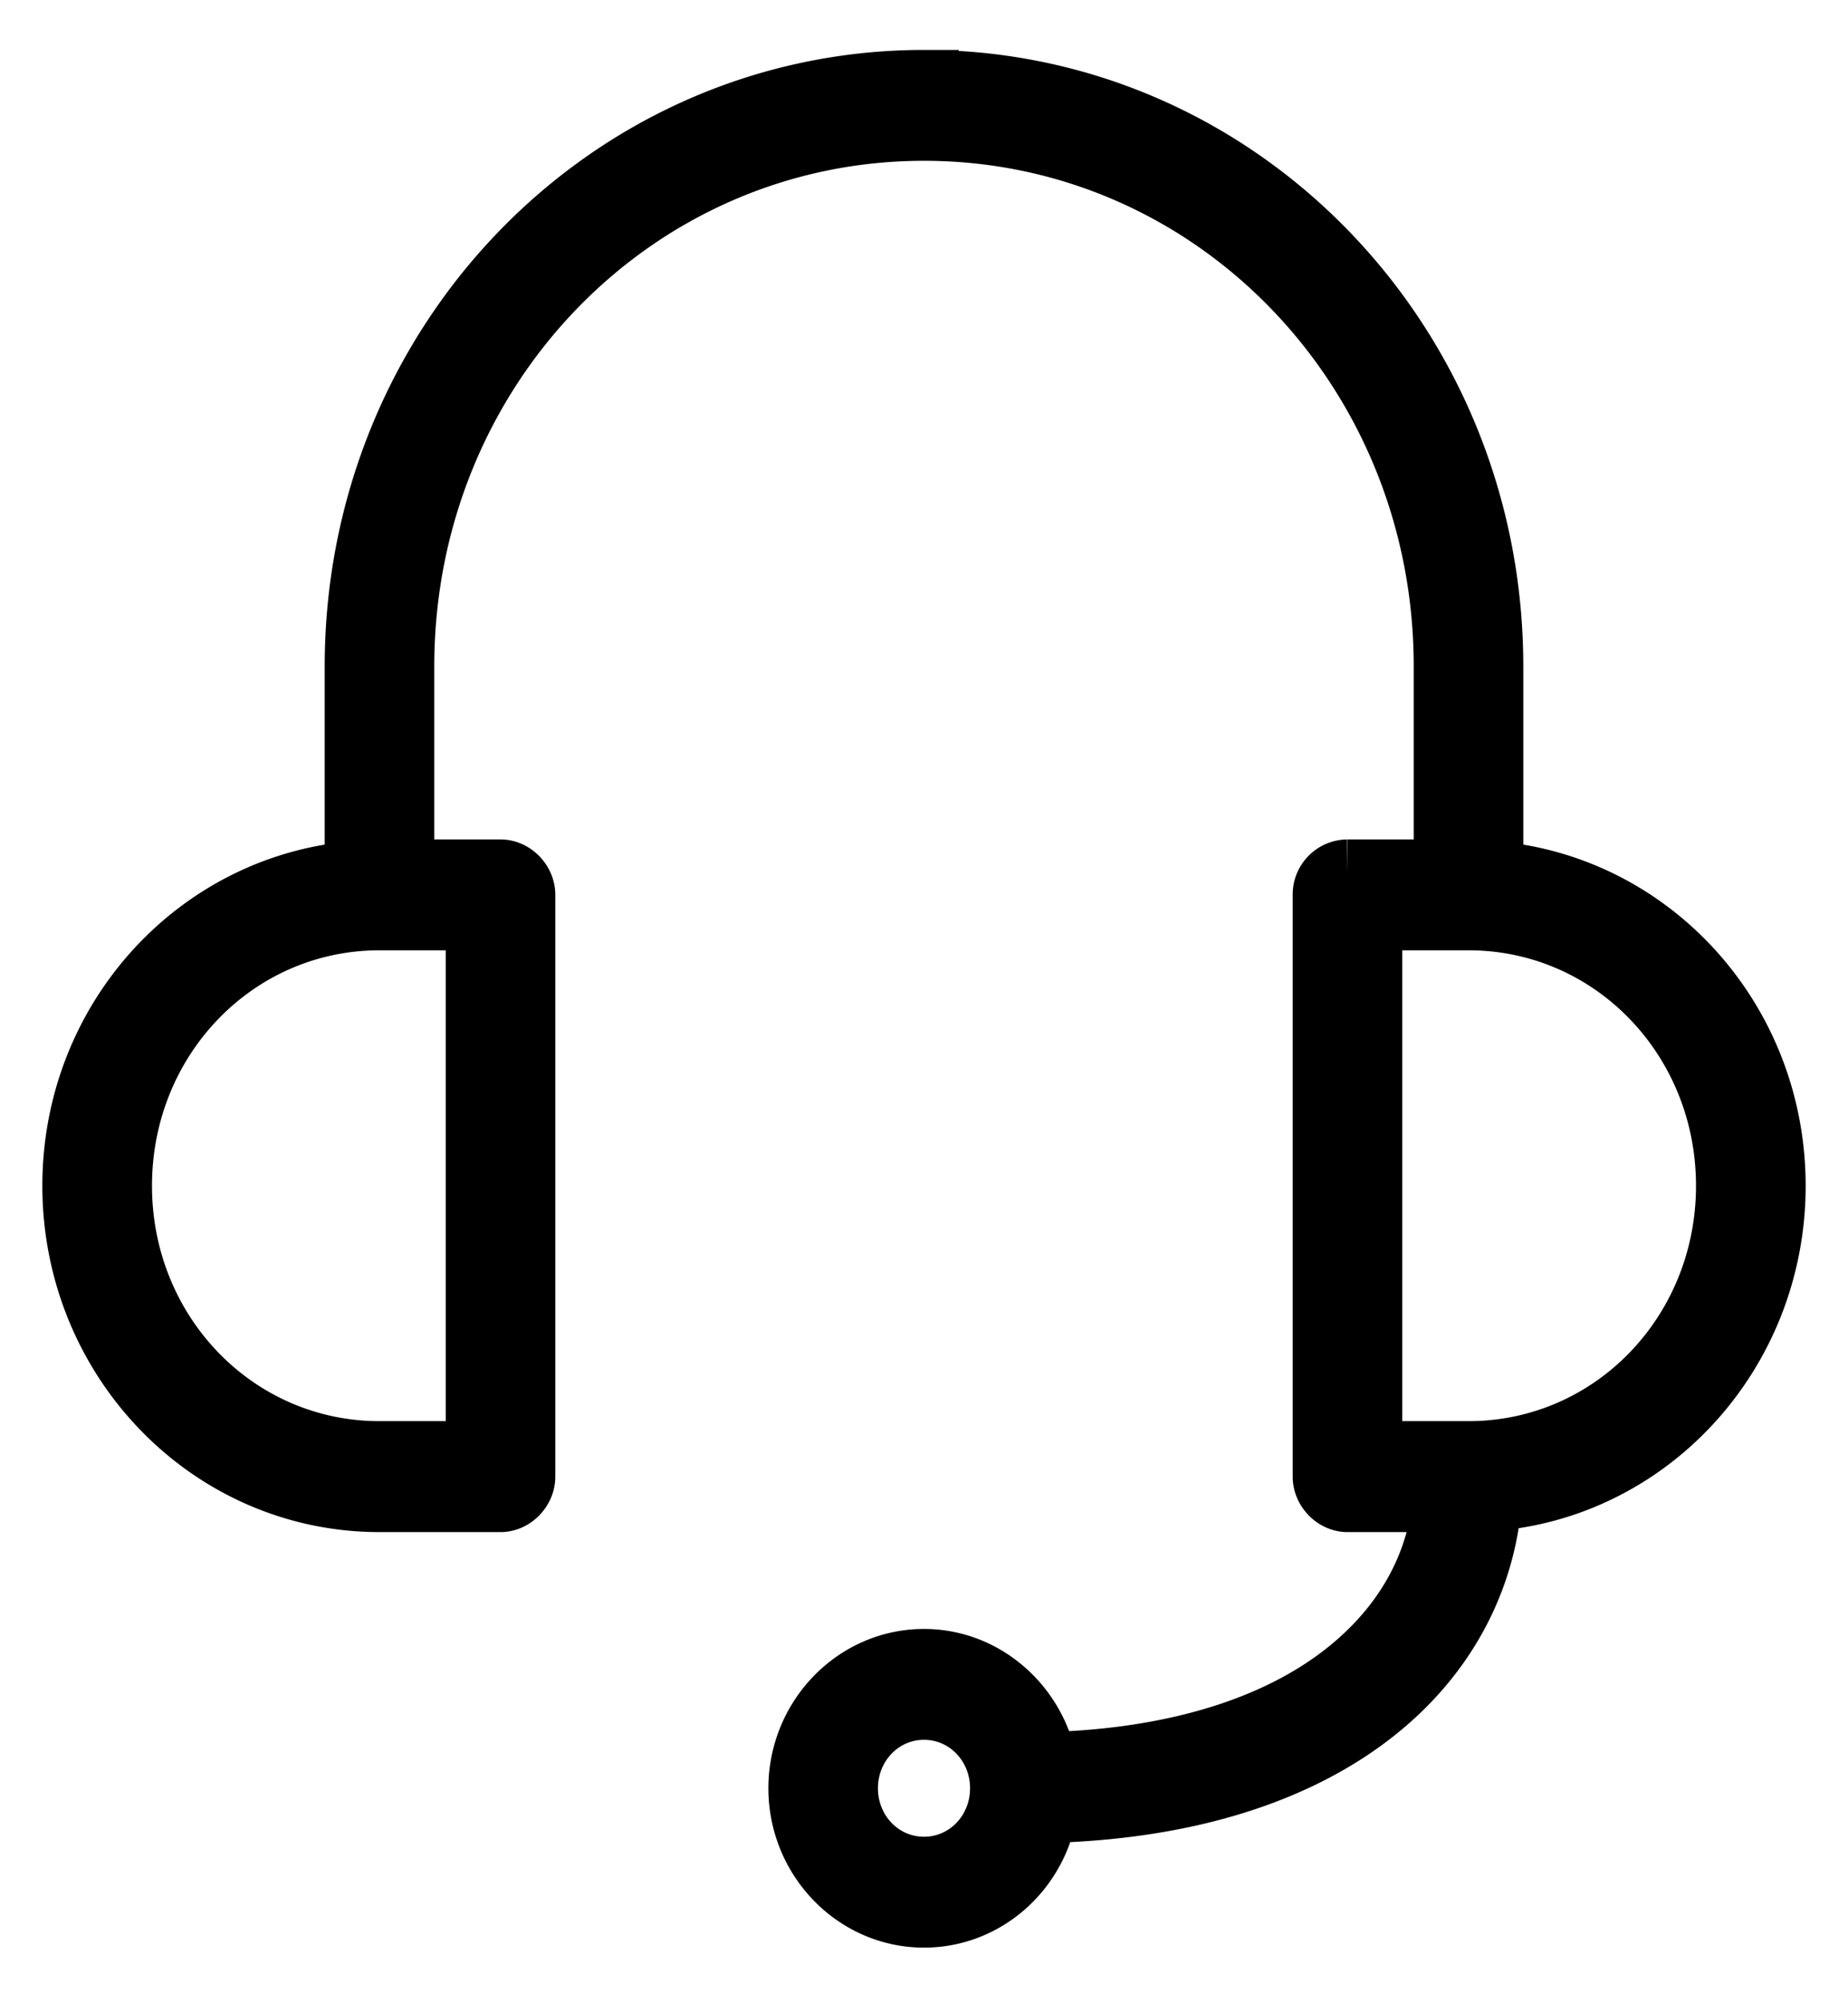 <svg width="24" height="26" xmlns="http://www.w3.org/2000/svg"><defs><filter id="a"><feColorMatrix in="SourceGraphic" values="0 0 0 0 1 0 0 0 0 1 0 0 0 0 1 0 0 0 1 0"/></filter></defs><g transform="translate(-1007 -6776)" filter="url(#a)" fill="none" fill-rule="evenodd"><path d="M1019 6777.098c-4.058 0-7.333 3.372-7.333 7.55v2.714c-2.049.14-3.667 1.883-3.667 4.028 0 2.236 1.757 4.045 3.929 4.045h1.571c.137 0 .262-.129.262-.27v-7.55c0-.142-.125-.27-.262-.27h-1.31v-2.697c0-3.889 3.033-7.011 6.81-7.011 3.777 0 6.81 3.122 6.81 7.011v2.697h-1.31a.265.265 0 00-.262.27v7.55c0 .141.125.27.262.27h1.301c-.07.865-.491 1.678-1.301 2.317-.855.674-2.162 1.14-3.953 1.18-.131-.756-.776-1.34-1.547-1.34-.865 0-1.571.728-1.571 1.618 0 .89.706 1.618 1.571 1.618.78 0 1.426-.588 1.547-1.357 1.88-.039 3.305-.526 4.272-1.29.93-.733 1.426-1.72 1.498-2.755 2.056-.13 3.683-1.885 3.683-4.036 0-2.145-1.618-3.889-3.667-4.028v-2.714c0-4.178-3.275-7.55-7.333-7.55zm-7.071 10.786h1.31v7.011h-1.31c-1.891 0-3.405-1.558-3.405-3.505 0-1.947 1.514-3.506 3.405-3.506h0zm12.833 0h1.31c1.89 0 3.404 1.559 3.404 3.506 0 1.947-1.514 3.505-3.405 3.505h-1.31v-7.01zm-5.762 10.247c.582 0 1.048.48 1.048 1.079s-.466 1.079-1.048 1.079c-.582 0-1.048-.48-1.048-1.079s.466-1.079 1.048-1.079z" fill="#000" fill-rule="nonzero" stroke="#000" stroke-width=".9"/></g></svg>